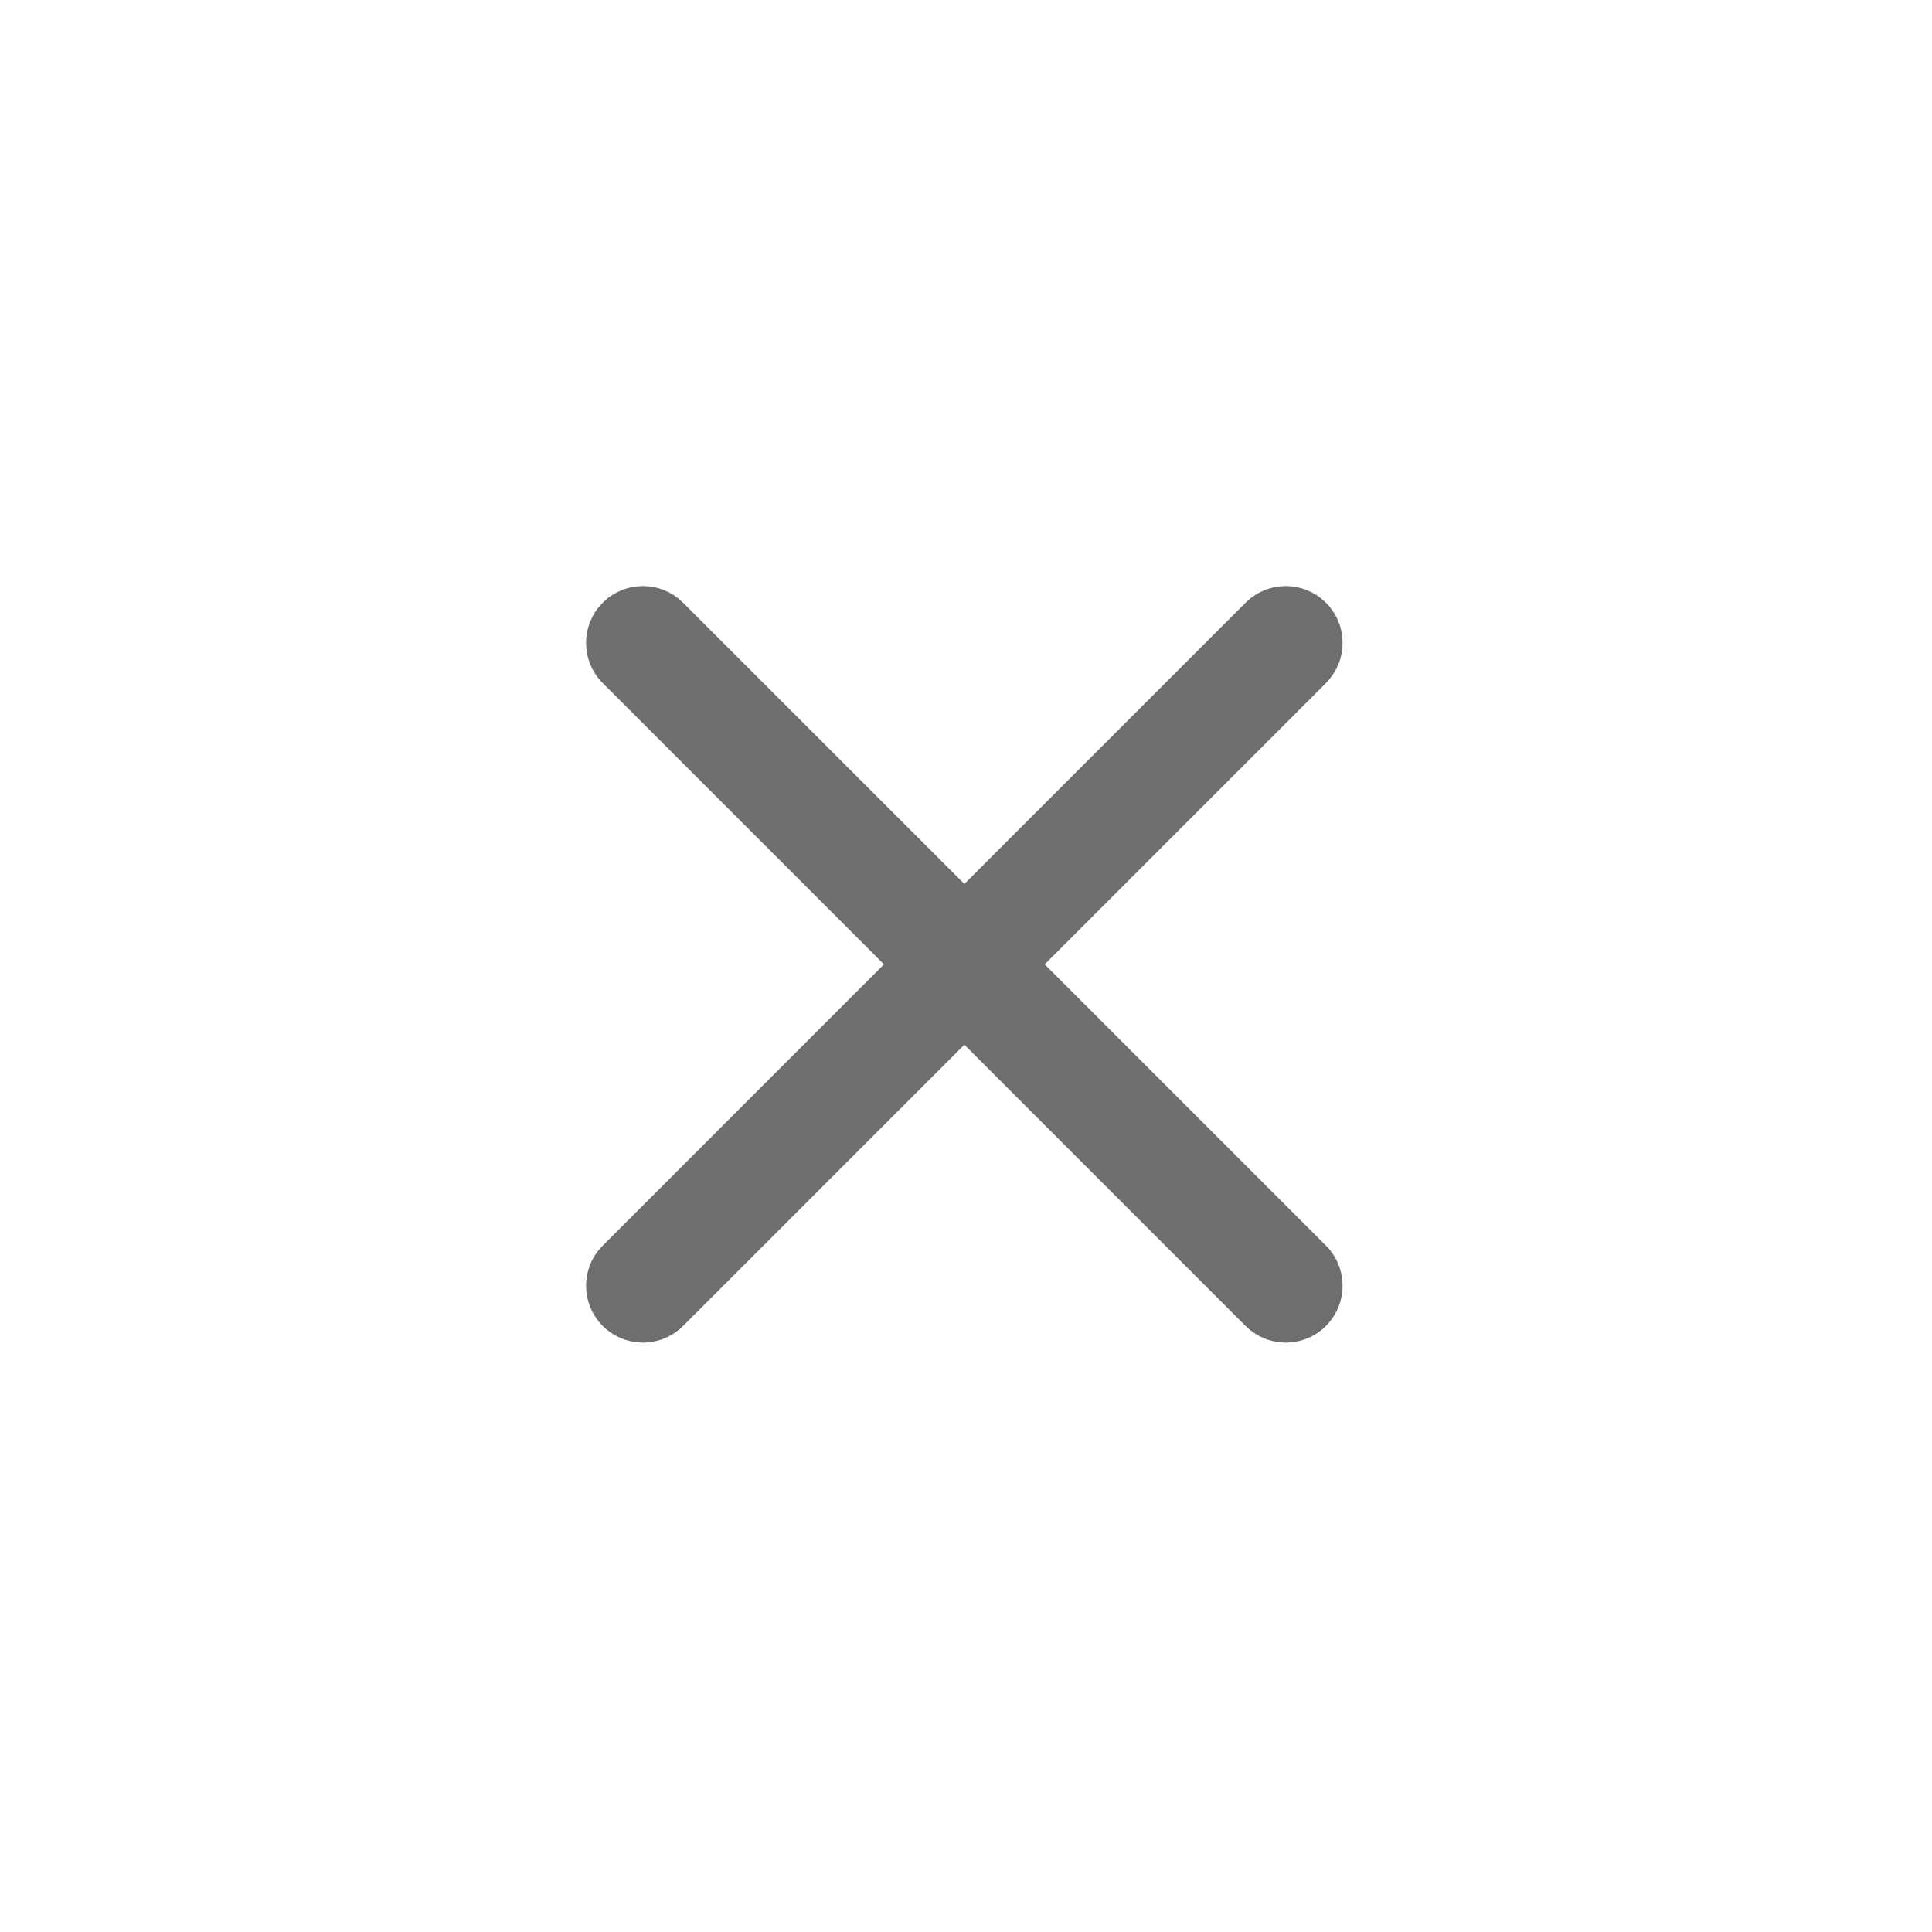 <svg width="34" height="34" viewBox="0 0 34 34" fill="none" xmlns="http://www.w3.org/2000/svg">
<g opacity="0.65">
<path d="M10.529 10.694L10.607 10.607C10.78 10.434 11.011 10.33 11.255 10.316C11.5 10.301 11.741 10.377 11.933 10.529L12.021 10.607L16.971 15.556L21.92 10.607C22.094 10.434 22.324 10.33 22.569 10.316C22.813 10.301 23.055 10.377 23.247 10.529L23.335 10.607C23.508 10.78 23.611 11.011 23.626 11.255C23.64 11.5 23.564 11.741 23.412 11.933L23.335 12.021L18.385 16.971L23.335 21.921C23.508 22.094 23.611 22.324 23.626 22.569C23.64 22.813 23.564 23.055 23.412 23.247L23.335 23.335C23.161 23.508 22.931 23.611 22.686 23.626C22.442 23.64 22.2 23.564 22.008 23.412L21.92 23.335L16.971 18.385L12.021 23.335C11.848 23.508 11.617 23.611 11.372 23.626C11.128 23.64 10.887 23.564 10.694 23.412L10.607 23.335C10.434 23.161 10.33 22.931 10.316 22.686C10.301 22.442 10.377 22.2 10.529 22.008L10.607 21.921L15.556 16.971L10.607 12.021C10.434 11.848 10.33 11.617 10.316 11.373C10.301 11.128 10.377 10.887 10.529 10.694L10.607 10.607L10.529 10.694Z" fill="#212121"/>
</g>
</svg>
